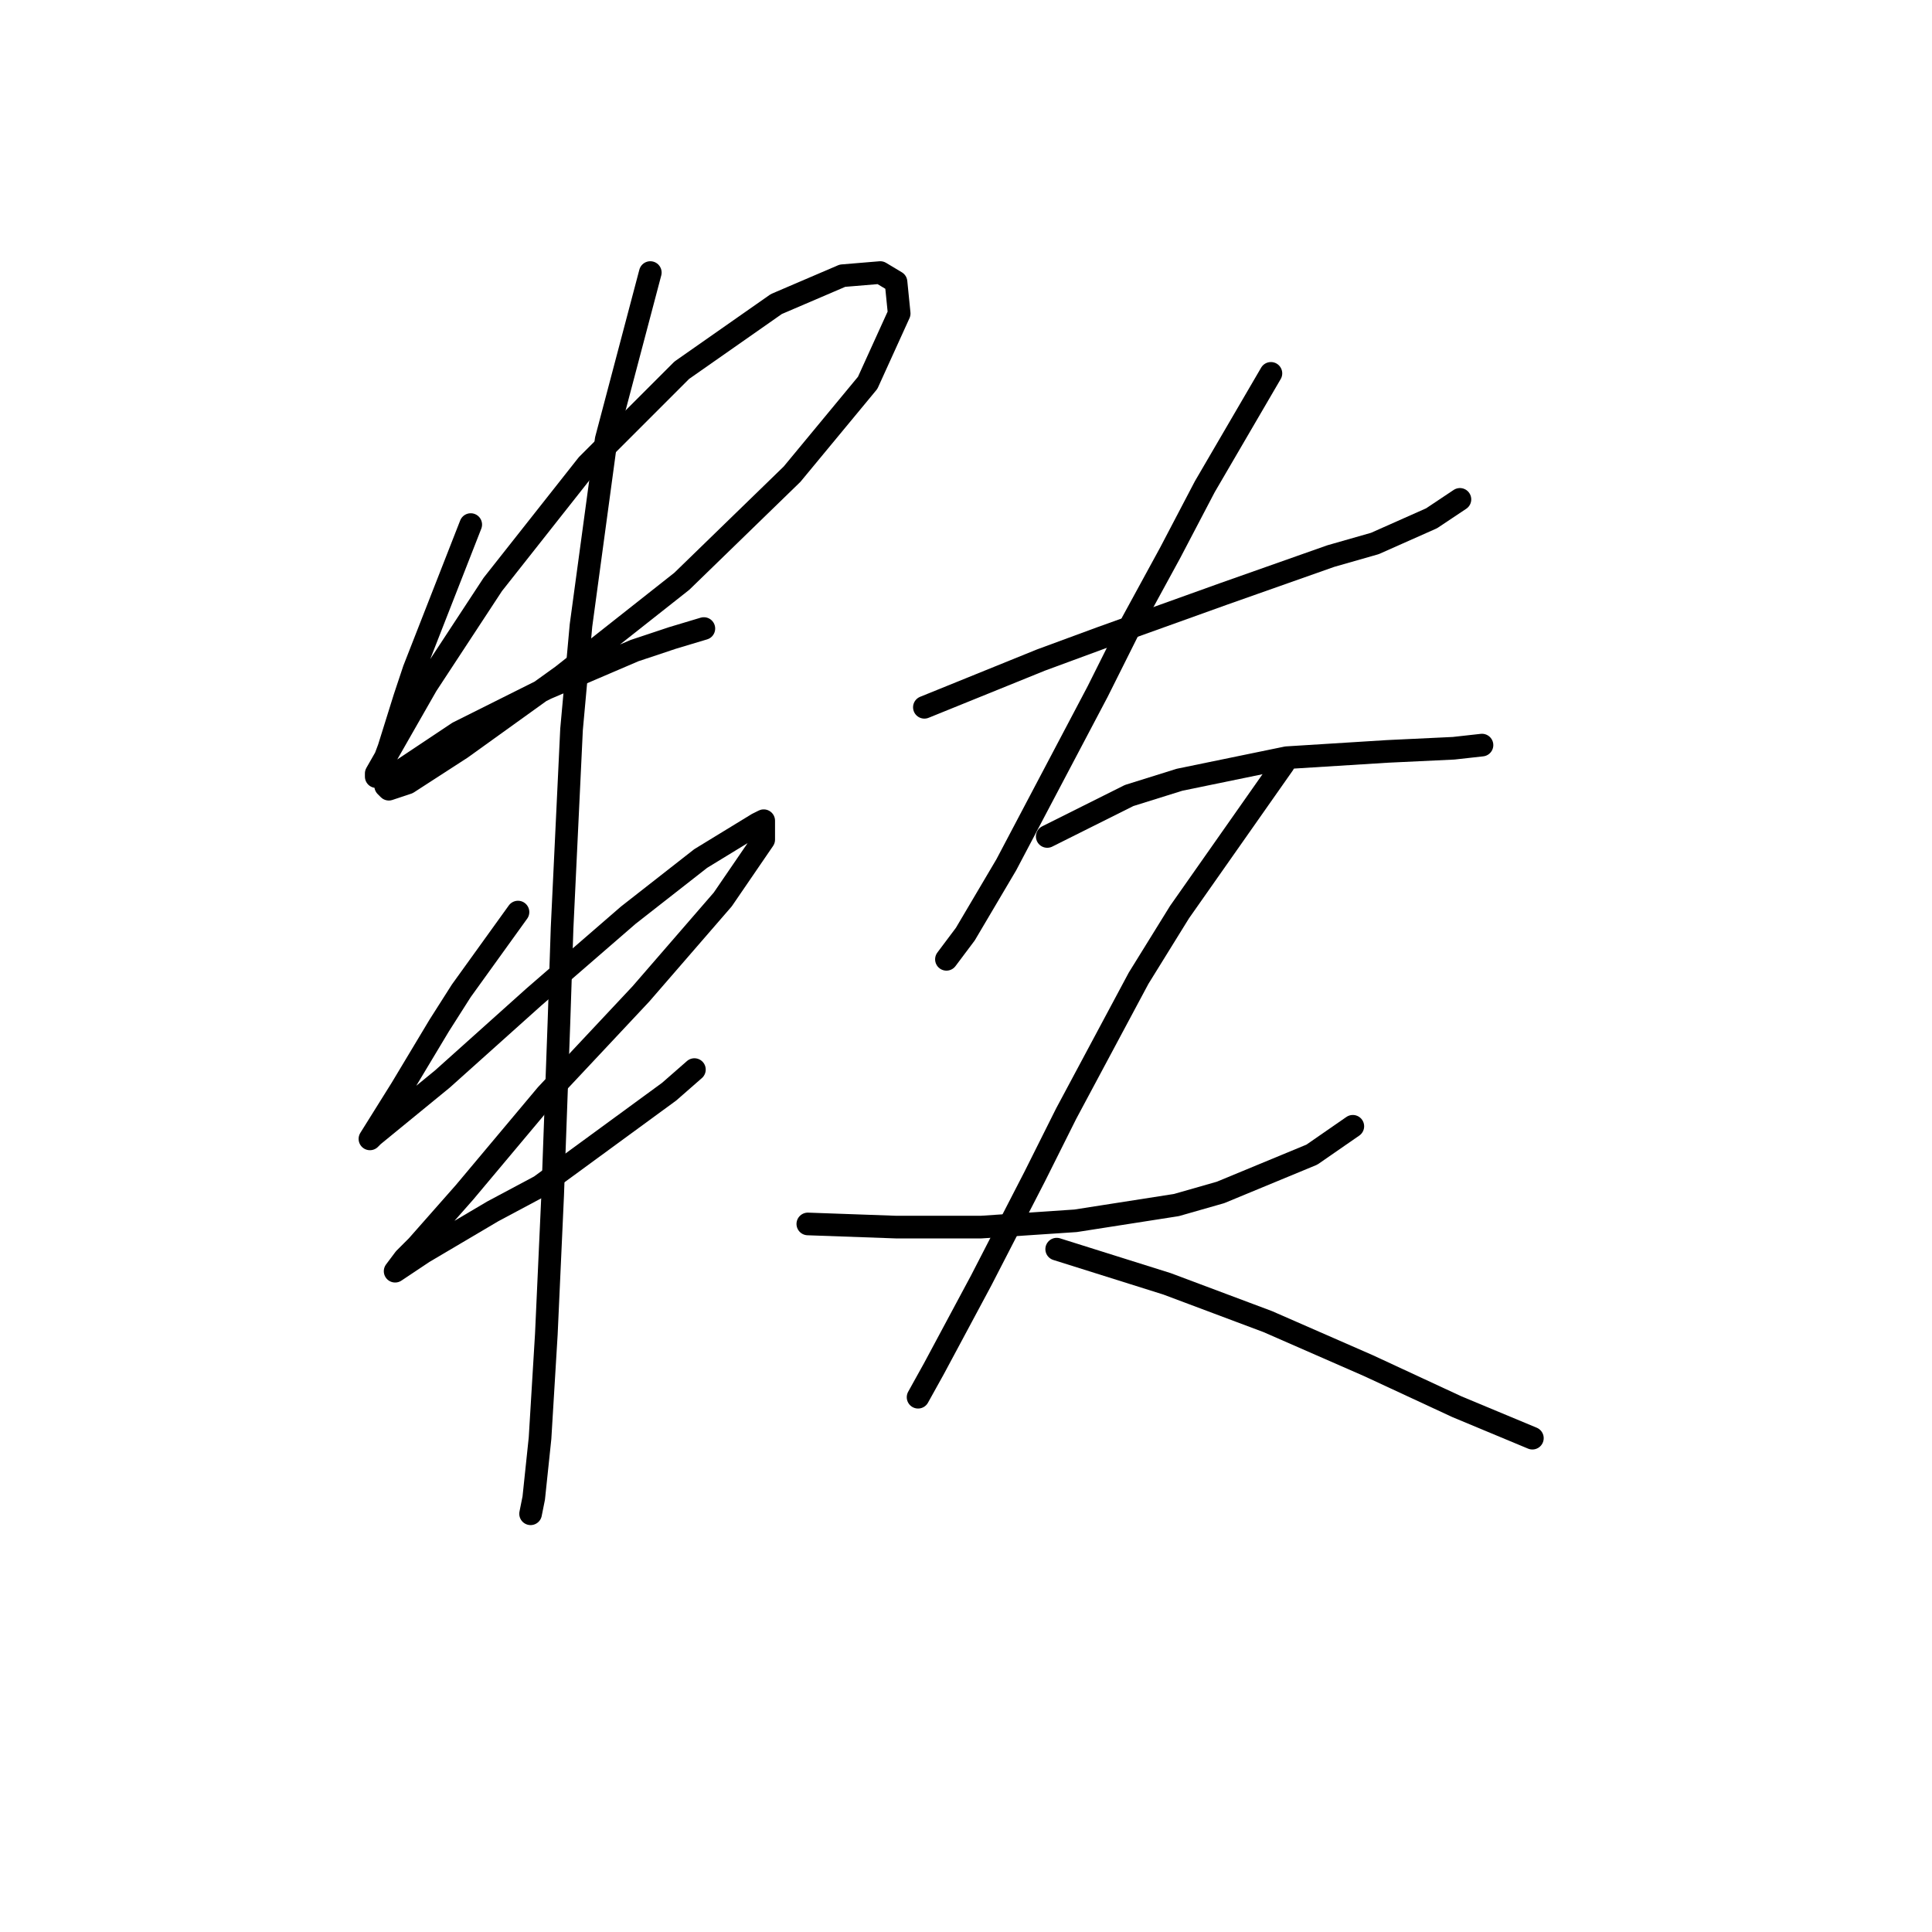 <?xml version="1.0" standalone="no"?>
    <svg width="256" height="256" xmlns="http://www.w3.org/2000/svg" version="1.1">
    <polyline stroke="black" stroke-width="3" stroke-linecap="round" fill="transparent" stroke-linejoin="round" points="62.375 69.509 58.618 79.11 54.861 88.711 53.609 92.468 51.522 99.147 50.269 102.487 49.852 102.904 49.852 102.487 51.522 99.564 56.531 90.798 65.297 77.441 77.82 61.578 90.343 49.055 102.866 40.289 111.632 36.532 116.641 36.115 118.728 37.367 119.146 41.541 114.971 50.725 104.953 62.831 90.343 77.023 74.48 89.546 61.123 99.147 54.026 103.739 51.522 104.574 51.104 104.156 53.191 102.069 60.705 97.06 72.393 91.216 84.081 86.207 89.091 84.537 93.265 83.285 93.265 83.285 " />
        <polyline stroke="black" stroke-width="3" stroke-linecap="round" fill="transparent" stroke-linejoin="round" points="68.636 120.854 61.123 131.289 58.201 135.881 53.191 144.23 49.017 150.909 49.435 150.491 54.026 146.734 58.618 142.977 70.724 132.124 83.246 121.271 92.847 113.757 100.361 109.165 101.196 108.748 101.196 111.253 95.769 119.184 84.916 131.707 72.393 145.065 61.54 158.005 55.279 165.101 53.609 166.771 52.357 168.441 56.113 165.936 65.297 160.51 71.558 157.17 88.673 144.647 92.013 141.725 92.013 141.725 " />
        <polyline stroke="black" stroke-width="3" stroke-linecap="round" fill="transparent" stroke-linejoin="round" points="86.169 36.115 80.324 58.239 76.985 82.867 75.733 96.642 74.48 122.941 74.063 135.464 73.228 158.422 72.393 176.789 71.558 190.565 70.724 198.496 70.306 200.583 70.306 200.583 " />
        <polyline stroke="black" stroke-width="3" stroke-linecap="round" fill="transparent" stroke-linejoin="round" points="122.485 93.72 137.93 87.459 145.861 84.537 162.141 78.693 176.334 73.684 182.178 72.014 189.692 68.675 193.448 66.17 193.448 66.17 " />
        <polyline stroke="black" stroke-width="3" stroke-linecap="round" fill="transparent" stroke-linejoin="round" points="168.403 49.473 159.636 64.5 155.045 73.266 150.036 82.45 145.444 91.633 133.338 114.592 127.912 123.776 125.407 127.115 125.407 127.115 " />
        <polyline stroke="black" stroke-width="3" stroke-linecap="round" fill="transparent" stroke-linejoin="round" points="138.765 110.835 149.618 105.409 156.297 103.321 170.49 100.399 183.848 99.564 192.614 99.147 196.371 98.73 196.371 98.73 " />
        <polyline stroke="black" stroke-width="3" stroke-linecap="round" fill="transparent" stroke-linejoin="round" points="107.04 162.179 118.728 162.597 124.155 162.597 129.999 162.597 142.522 161.762 155.88 159.675 161.724 158.005 173.829 152.996 179.256 149.239 179.256 149.239 " />
        <polyline stroke="black" stroke-width="3" stroke-linecap="round" fill="transparent" stroke-linejoin="round" points="170.072 101.234 156.297 120.854 150.87 129.62 141.27 147.569 137.095 155.918 129.999 169.693 123.737 181.381 121.65 185.138 121.65 185.138 " />
        <polyline stroke="black" stroke-width="3" stroke-linecap="round" fill="transparent" stroke-linejoin="round" points="140.017 165.519 154.627 170.111 161.306 172.615 167.985 175.12 181.343 180.964 193.031 186.39 203.049 190.565 203.049 190.565 " />
        </svg>